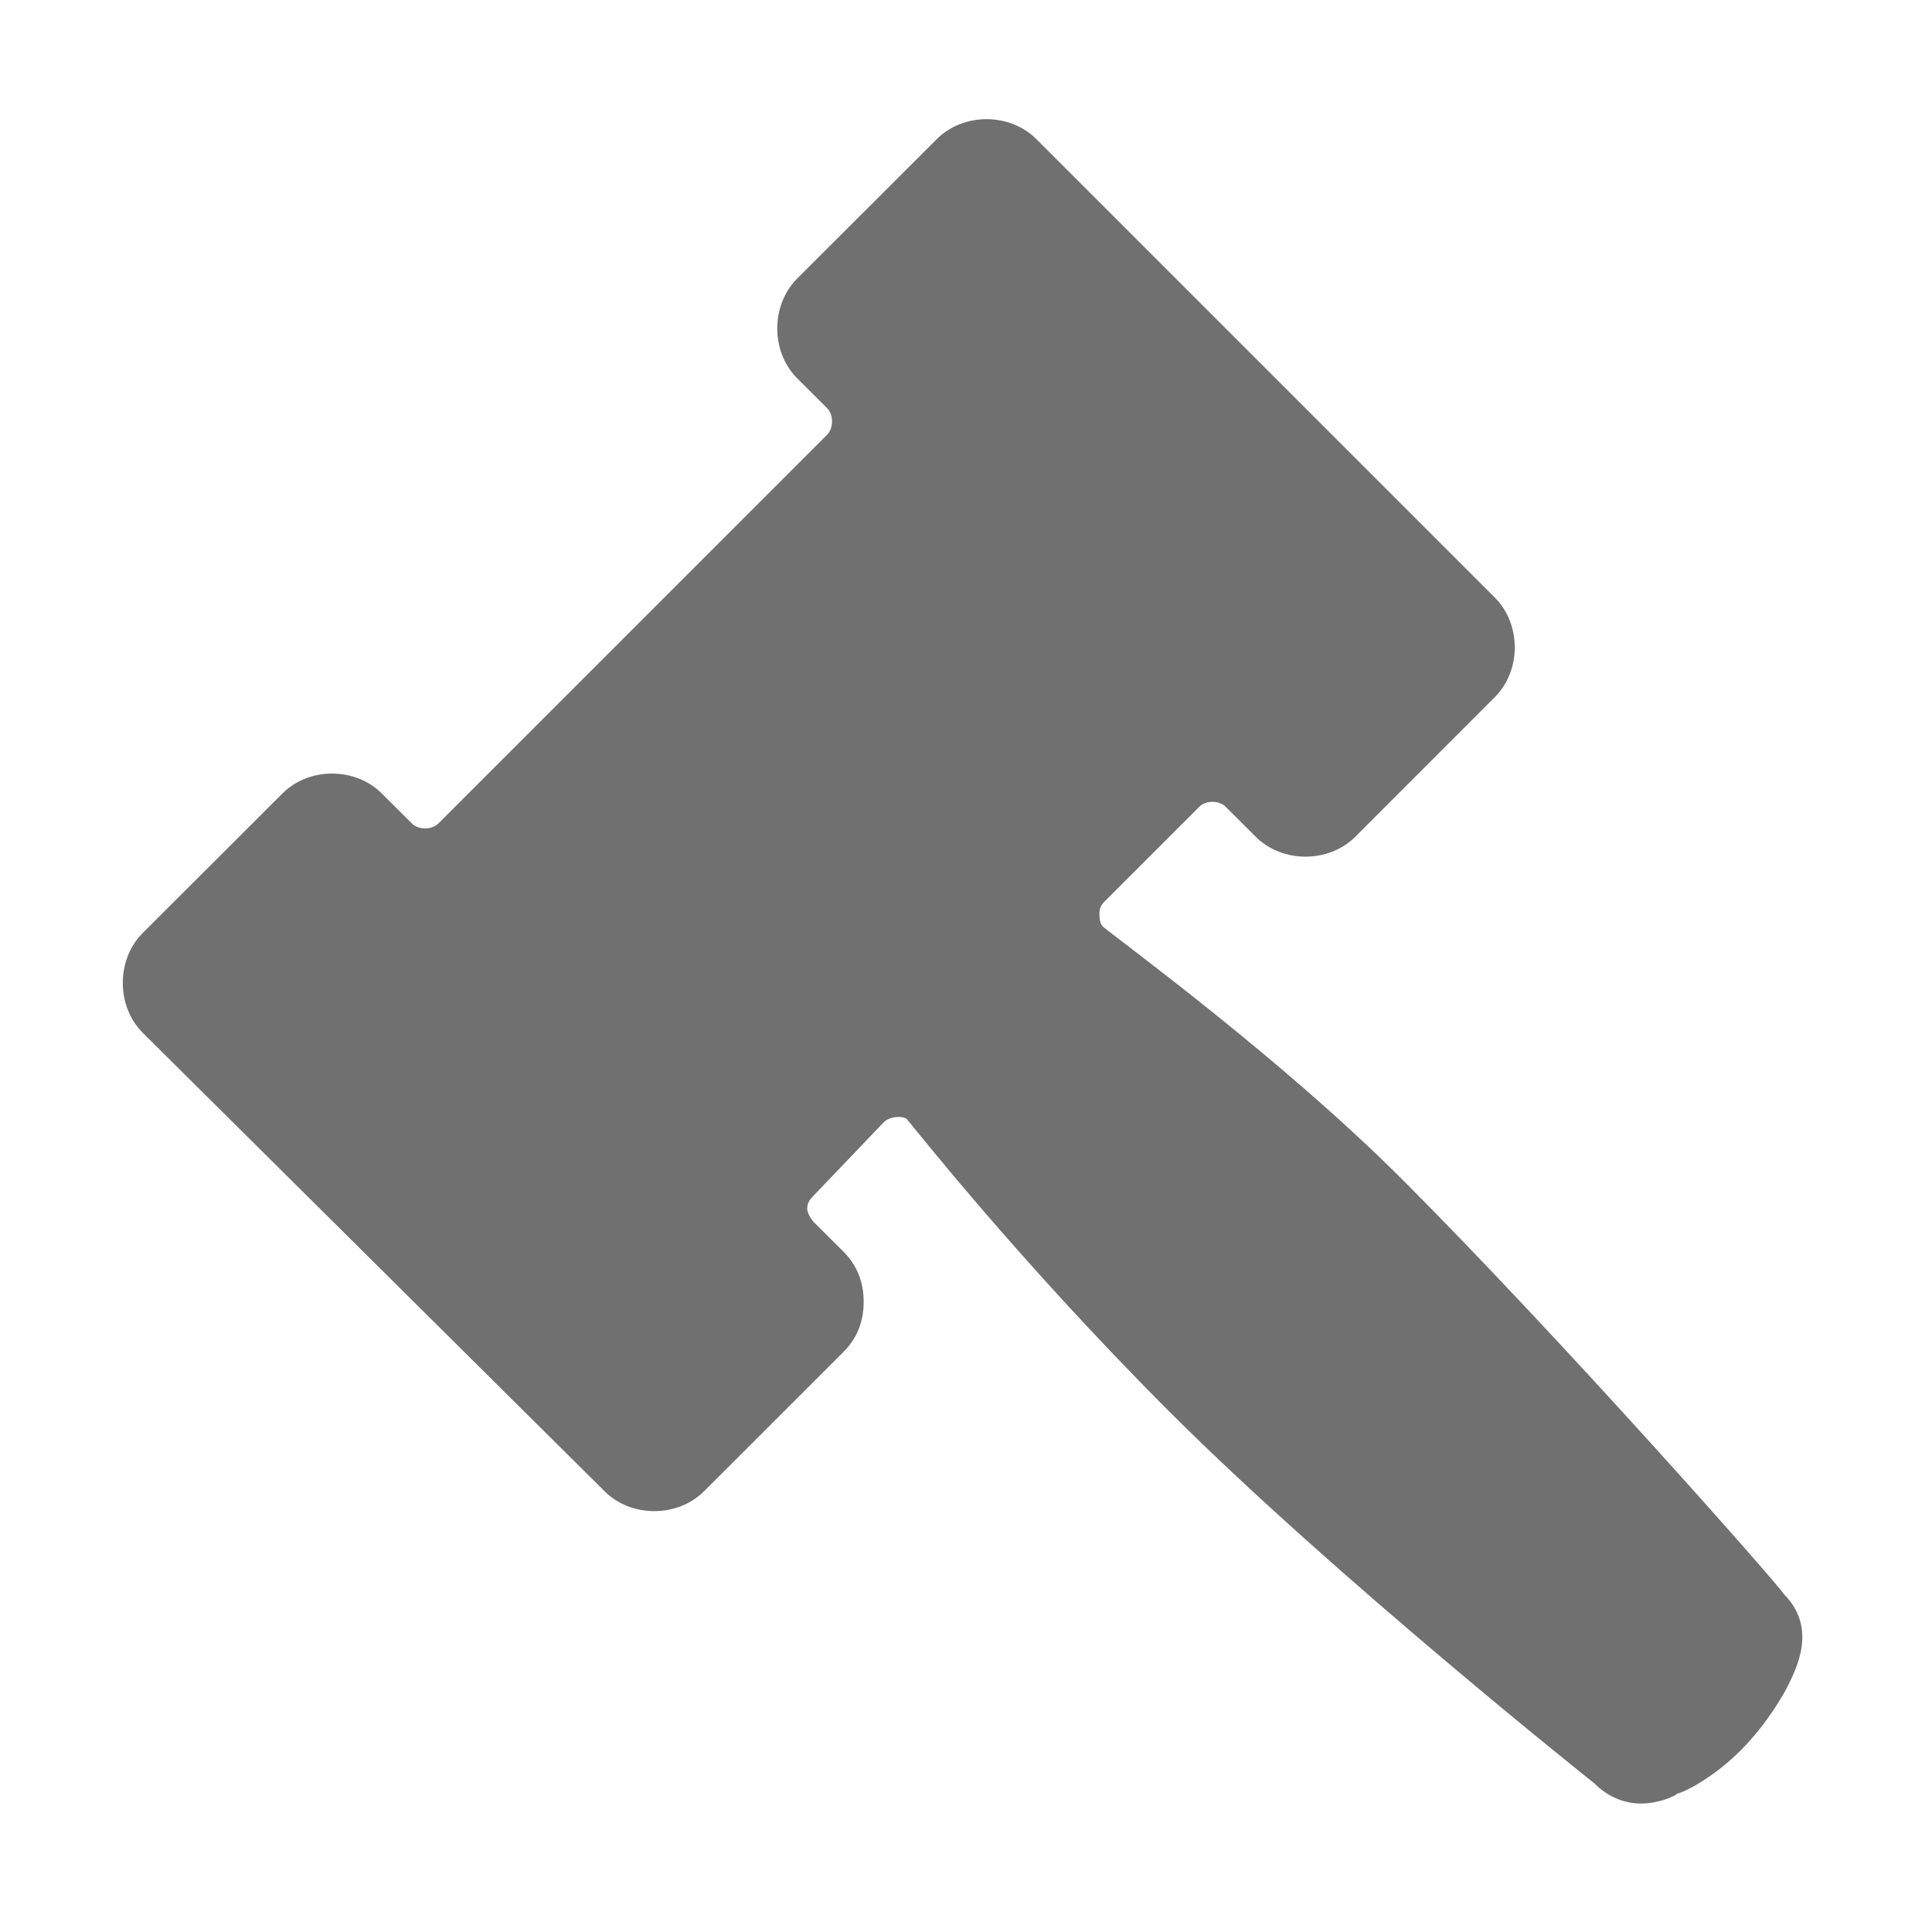 <?xml version="1.0" standalone="no"?><!DOCTYPE svg PUBLIC "-//W3C//DTD SVG 1.1//EN" "http://www.w3.org/Graphics/SVG/1.1/DTD/svg11.dtd"><svg t="1566116352159" class="icon" viewBox="0 0 1024 1024" version="1.1" xmlns="http://www.w3.org/2000/svg" p-id="1431" width="200" height="200" xmlns:xlink="http://www.w3.org/1999/xlink"><defs><style type="text/css"></style></defs><path d="M869.745 955.911c-8.816 0-17.632-3.583-24.607-10.606 0 0-137.357-109.17-225.411-197.177C538.747 667.098 482.367 594.882 480.624 593.14c-1.743-1.743-8.816-1.743-12.303 1.742l-37.003 38.747c-1.743 1.793-3.487 3.536-3.487 7.074 0 1.742 1.745 5.277 3.487 7.022l15.886 15.837c6.975 7.073 10.557 15.886 10.557 26.444 0 10.562-3.583 19.374-10.557 26.397l-74.009 73.96c-14.046 14.093-38.745 14.093-52.79 0L75.618 547.37c-14.046-14.093-14.046-38.749 0-52.841l74.008-73.909c14.046-14.144 38.747-14.144 52.793 0l15.886 15.838c3.487 3.487 10.558 3.487 14.046 0L438.388 230.417c3.487-3.536 3.487-10.558 0-14.093l-15.886-15.839c-14.046-14.093-14.046-38.698 0-52.841l74.009-73.91c14.046-14.095 38.65-14.095 52.793 0l242.945 242.945c14.143 14.142 14.143 38.747 0 52.841l-73.911 73.959c-14.046 14.094-38.747 14.094-52.793 0l-15.886-15.838c-3.487-3.538-10.558-3.538-14.047 0L586.307 476.947c-1.841 1.743-3.584 3.536-3.584 7.023 0 1.743 0 5.28 1.743 7.07 10.656 8.816 95.124 70.426 158.476 133.825 84.567 84.516 202.552 218.341 202.552 220.083 17.628 17.581 7.07 38.747 1.743 49.306 0 0-8.816 17.581-24.604 33.467-15.886 15.84-31.773 22.862-33.518 22.862C887.374 952.329 878.558 955.911 869.745 955.911L869.745 955.911zM433.064 524.46" p-id="1432" fill="#707070"></path></svg>
